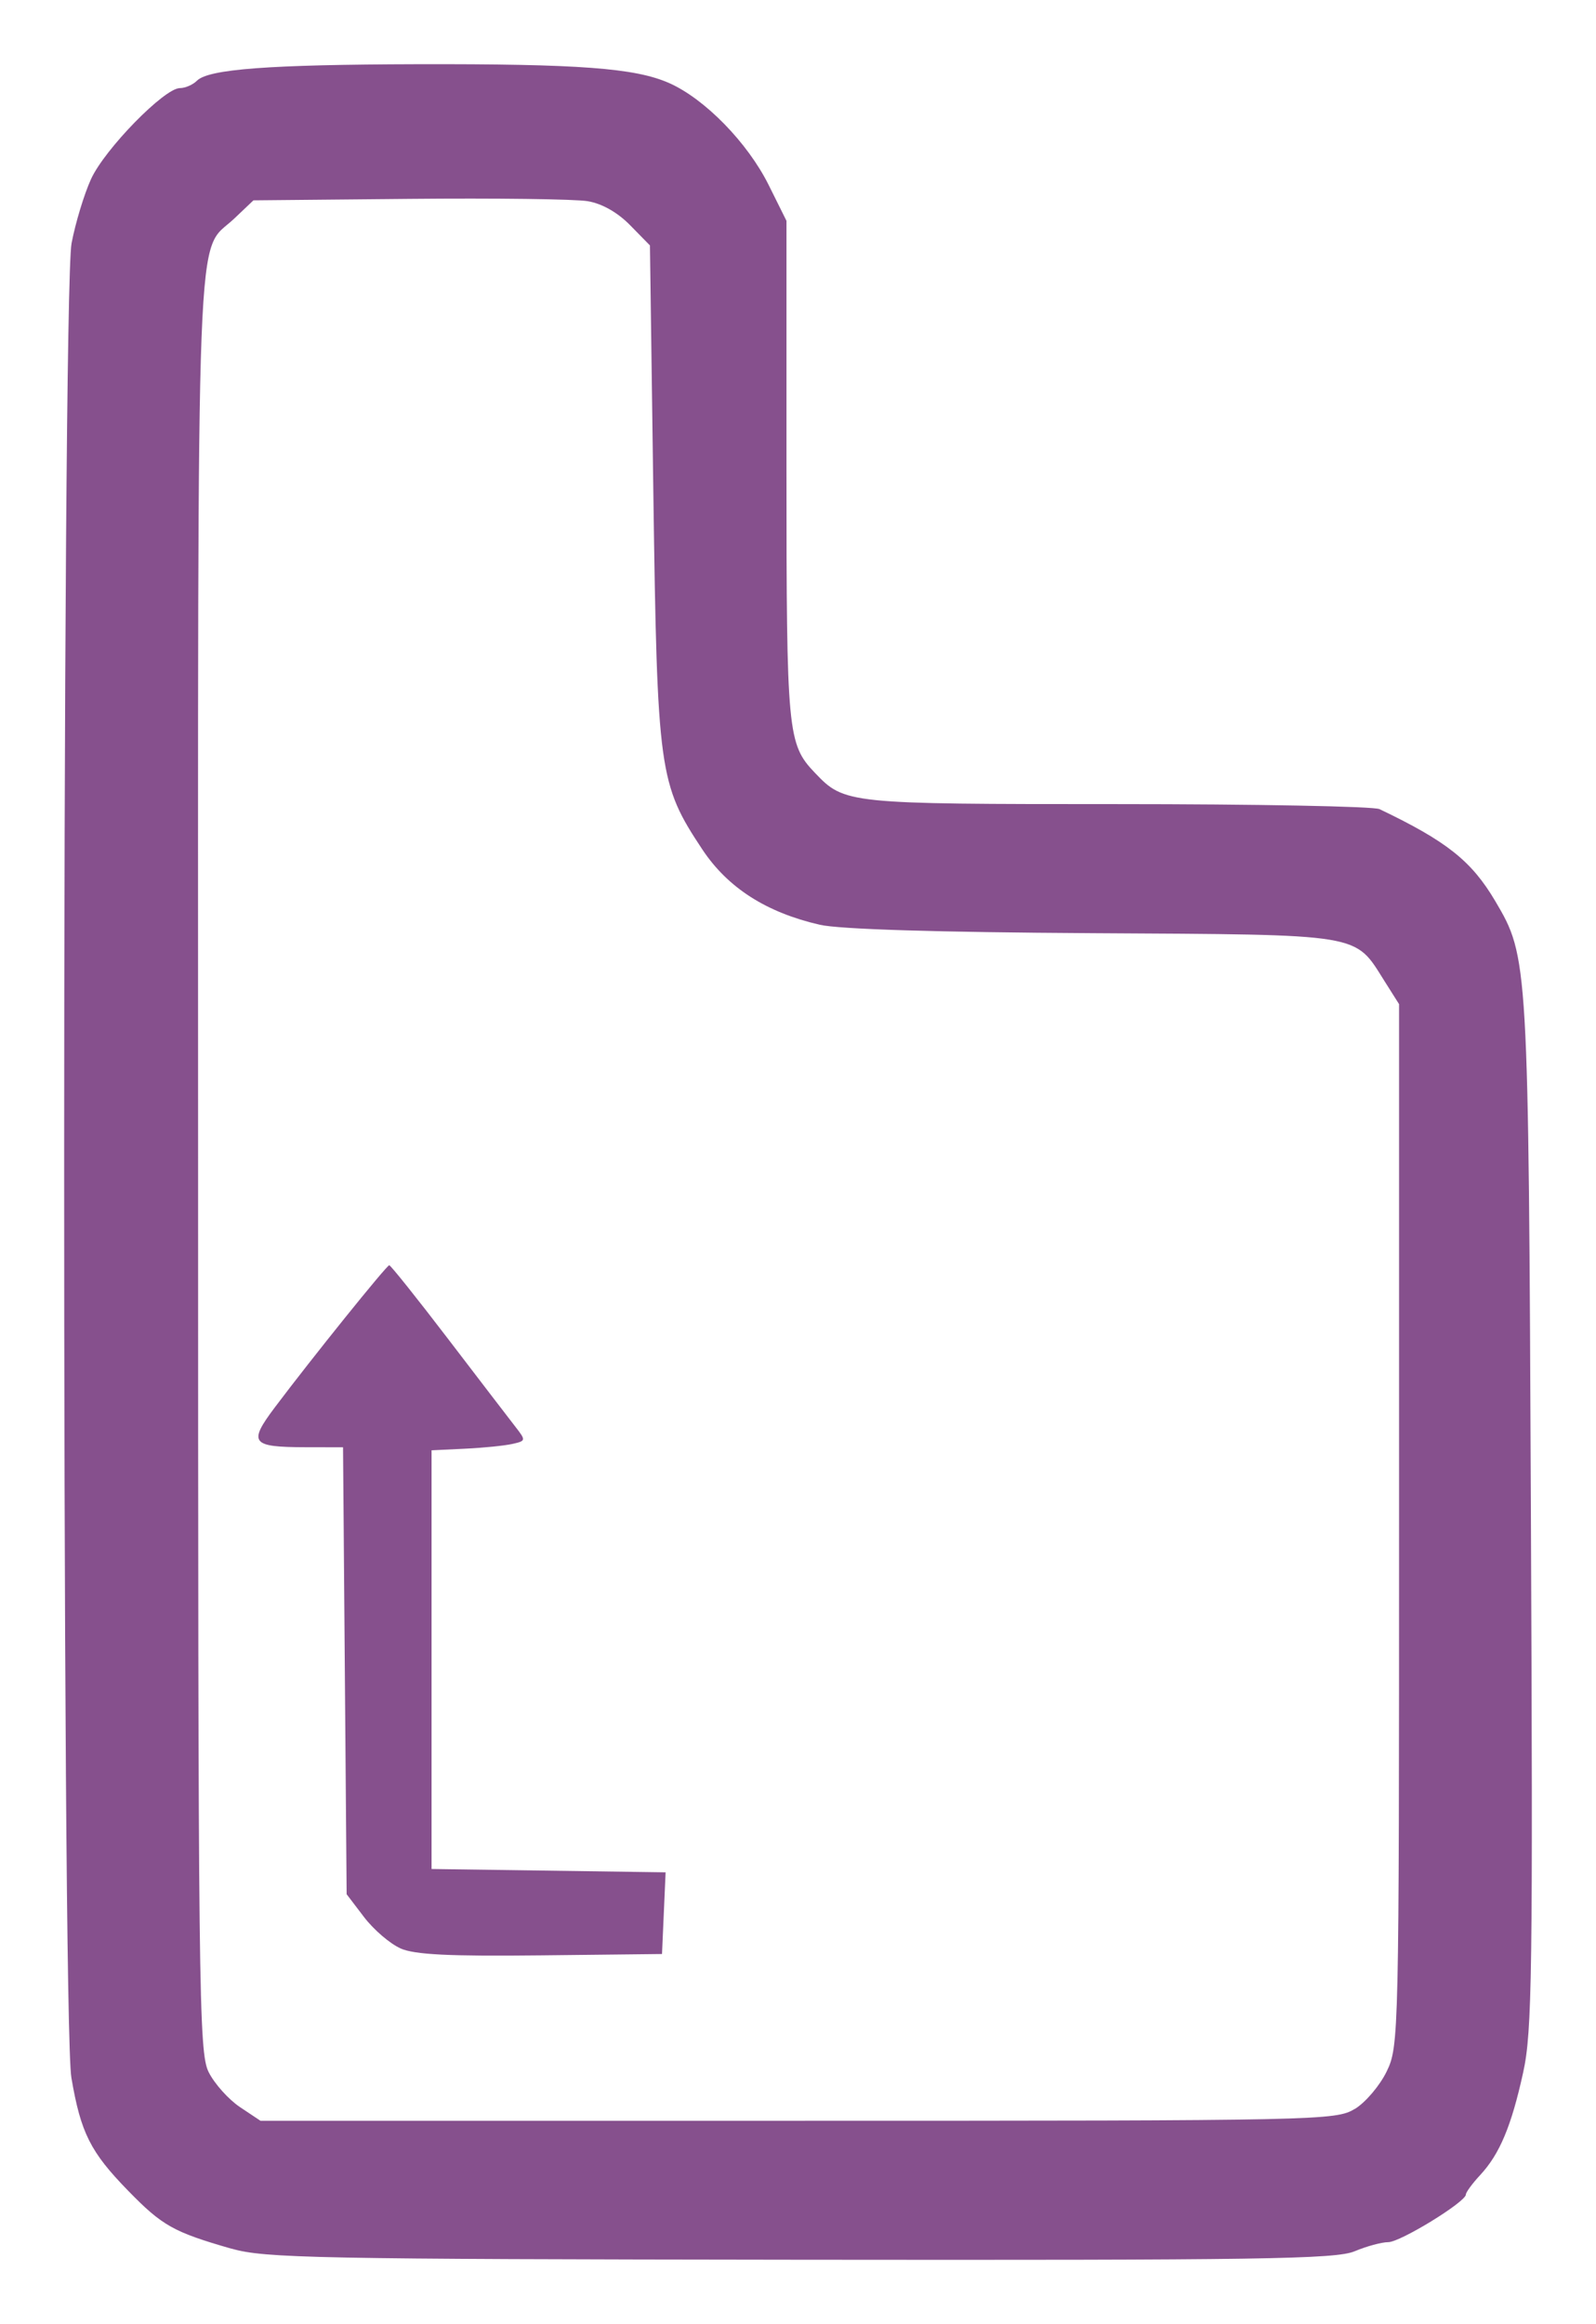 <?xml version="1.0" encoding="UTF-8" standalone="no"?>
<svg
   xmlns:dc="http://purl.org/dc/elements/1.1/"
   xmlns:cc="http://creativecommons.org/ns#"
   xmlns:rdf="http://www.w3.org/1999/02/22-rdf-syntax-ns#"
   xmlns:svg="http://www.w3.org/2000/svg"
   xmlns="http://www.w3.org/2000/svg"
   id="svg46"
   version="1.1"
   viewBox="0 0 24.863 36.193"
   height="36.193mm"
   width="24.863mm">
  <defs
     id="defs40" />
  <g
     transform="translate(-29.902,-52.874)"
     id="layer1">
    <path
       id="path26"
       d="m 33.507,87.892 c -0.904,-0.26 -1.076,-0.356 -1.611,-0.905 -0.586,-0.601 -0.736,-0.899 -0.882,-1.758 -0.152,-0.898 -0.149,-27.766 0.003,-28.568 0.06,-0.315 0.196,-0.764 0.303,-0.998 0.212,-0.465 1.142,-1.417 1.384,-1.417 0.083,0 0.203,-0.052 0.266,-0.115 0.181,-0.181 1.124,-0.251 3.419,-0.257 2.535,-0.006 3.406,0.059 3.936,0.293 0.557,0.246 1.224,0.93 1.551,1.587 l 0.278,0.559 v 3.883 c 0,4.095 0.016,4.266 0.443,4.713 0.461,0.483 0.497,0.487 4.703,0.487 2.16,0 4.001,0.035 4.092,0.078 1.049,0.501 1.434,0.807 1.804,1.433 0.515,0.873 0.517,0.903 0.555,9.545 0.032,7.155 0.019,8.058 -0.12,8.693 -0.184,0.838 -0.366,1.272 -0.67,1.6 -0.123,0.132 -0.223,0.269 -0.223,0.303 0,0.115 -1.022,0.742 -1.209,0.742 -0.102,0 -0.338,0.064 -0.524,0.142 -0.293,0.123 -1.459,0.14 -8.634,0.132 -7.555,-0.009 -8.345,-0.024 -8.862,-0.173 z m 17.501,-2.176 c 0.167,-0.102 0.39,-0.365 0.496,-0.584 0.19,-0.393 0.193,-0.536 0.193,-8.51 v -8.111 l -0.227,-0.359 c -0.473,-0.749 -0.302,-0.721 -4.545,-0.746 -2.432,-0.014 -3.948,-0.061 -4.252,-0.131 -0.834,-0.192 -1.432,-0.575 -1.828,-1.17 -0.679,-1.023 -0.704,-1.205 -0.765,-5.555 l -0.053,-3.854 -0.309,-0.315 c -0.195,-0.199 -0.438,-0.337 -0.661,-0.374 -0.194,-0.033 -1.445,-0.049 -2.78,-0.036 l -2.427,0.023 -0.298,0.283 c -0.607,0.577 -0.565,-0.524 -0.564,14.665 1.41e-4,13.018 0.01,13.892 0.165,14.201 0.091,0.181 0.31,0.425 0.486,0.543 l 0.321,0.214 8.372,-2.62e-4 c 8.142,-2.64e-4 8.381,-0.005 8.675,-0.185 z"
       style="opacity:1;fill:#75387d;fill-opacity:0.877;stroke-width:0.094" />
    <path
       id="path28"
       d="m 36.141,83.215 c -0.162,-0.071 -0.417,-0.29 -0.567,-0.486 l -0.272,-0.357 -0.028,-3.48 -0.028,-3.48 -0.586,-10e-4 c -0.845,-0.002 -0.894,-0.065 -0.477,-0.62 0.58,-0.771 1.742,-2.214 1.783,-2.214 0.021,0 0.434,0.516 0.916,1.147 0.482,0.631 0.954,1.246 1.048,1.367 0.167,0.215 0.167,0.221 -0.047,0.269 -0.12,0.027 -0.452,0.061 -0.738,0.074 l -0.52,0.025 v 3.26 3.26 l 1.823,0.026 1.823,0.026 -0.028,0.636 -0.028,0.636 -1.89,0.021 c -1.431,0.016 -1.962,-0.011 -2.185,-0.108 z"
       style="opacity:1;fill:#75387d;fill-opacity:0.877;stroke-width:0.094" />
  </g>
</svg>
